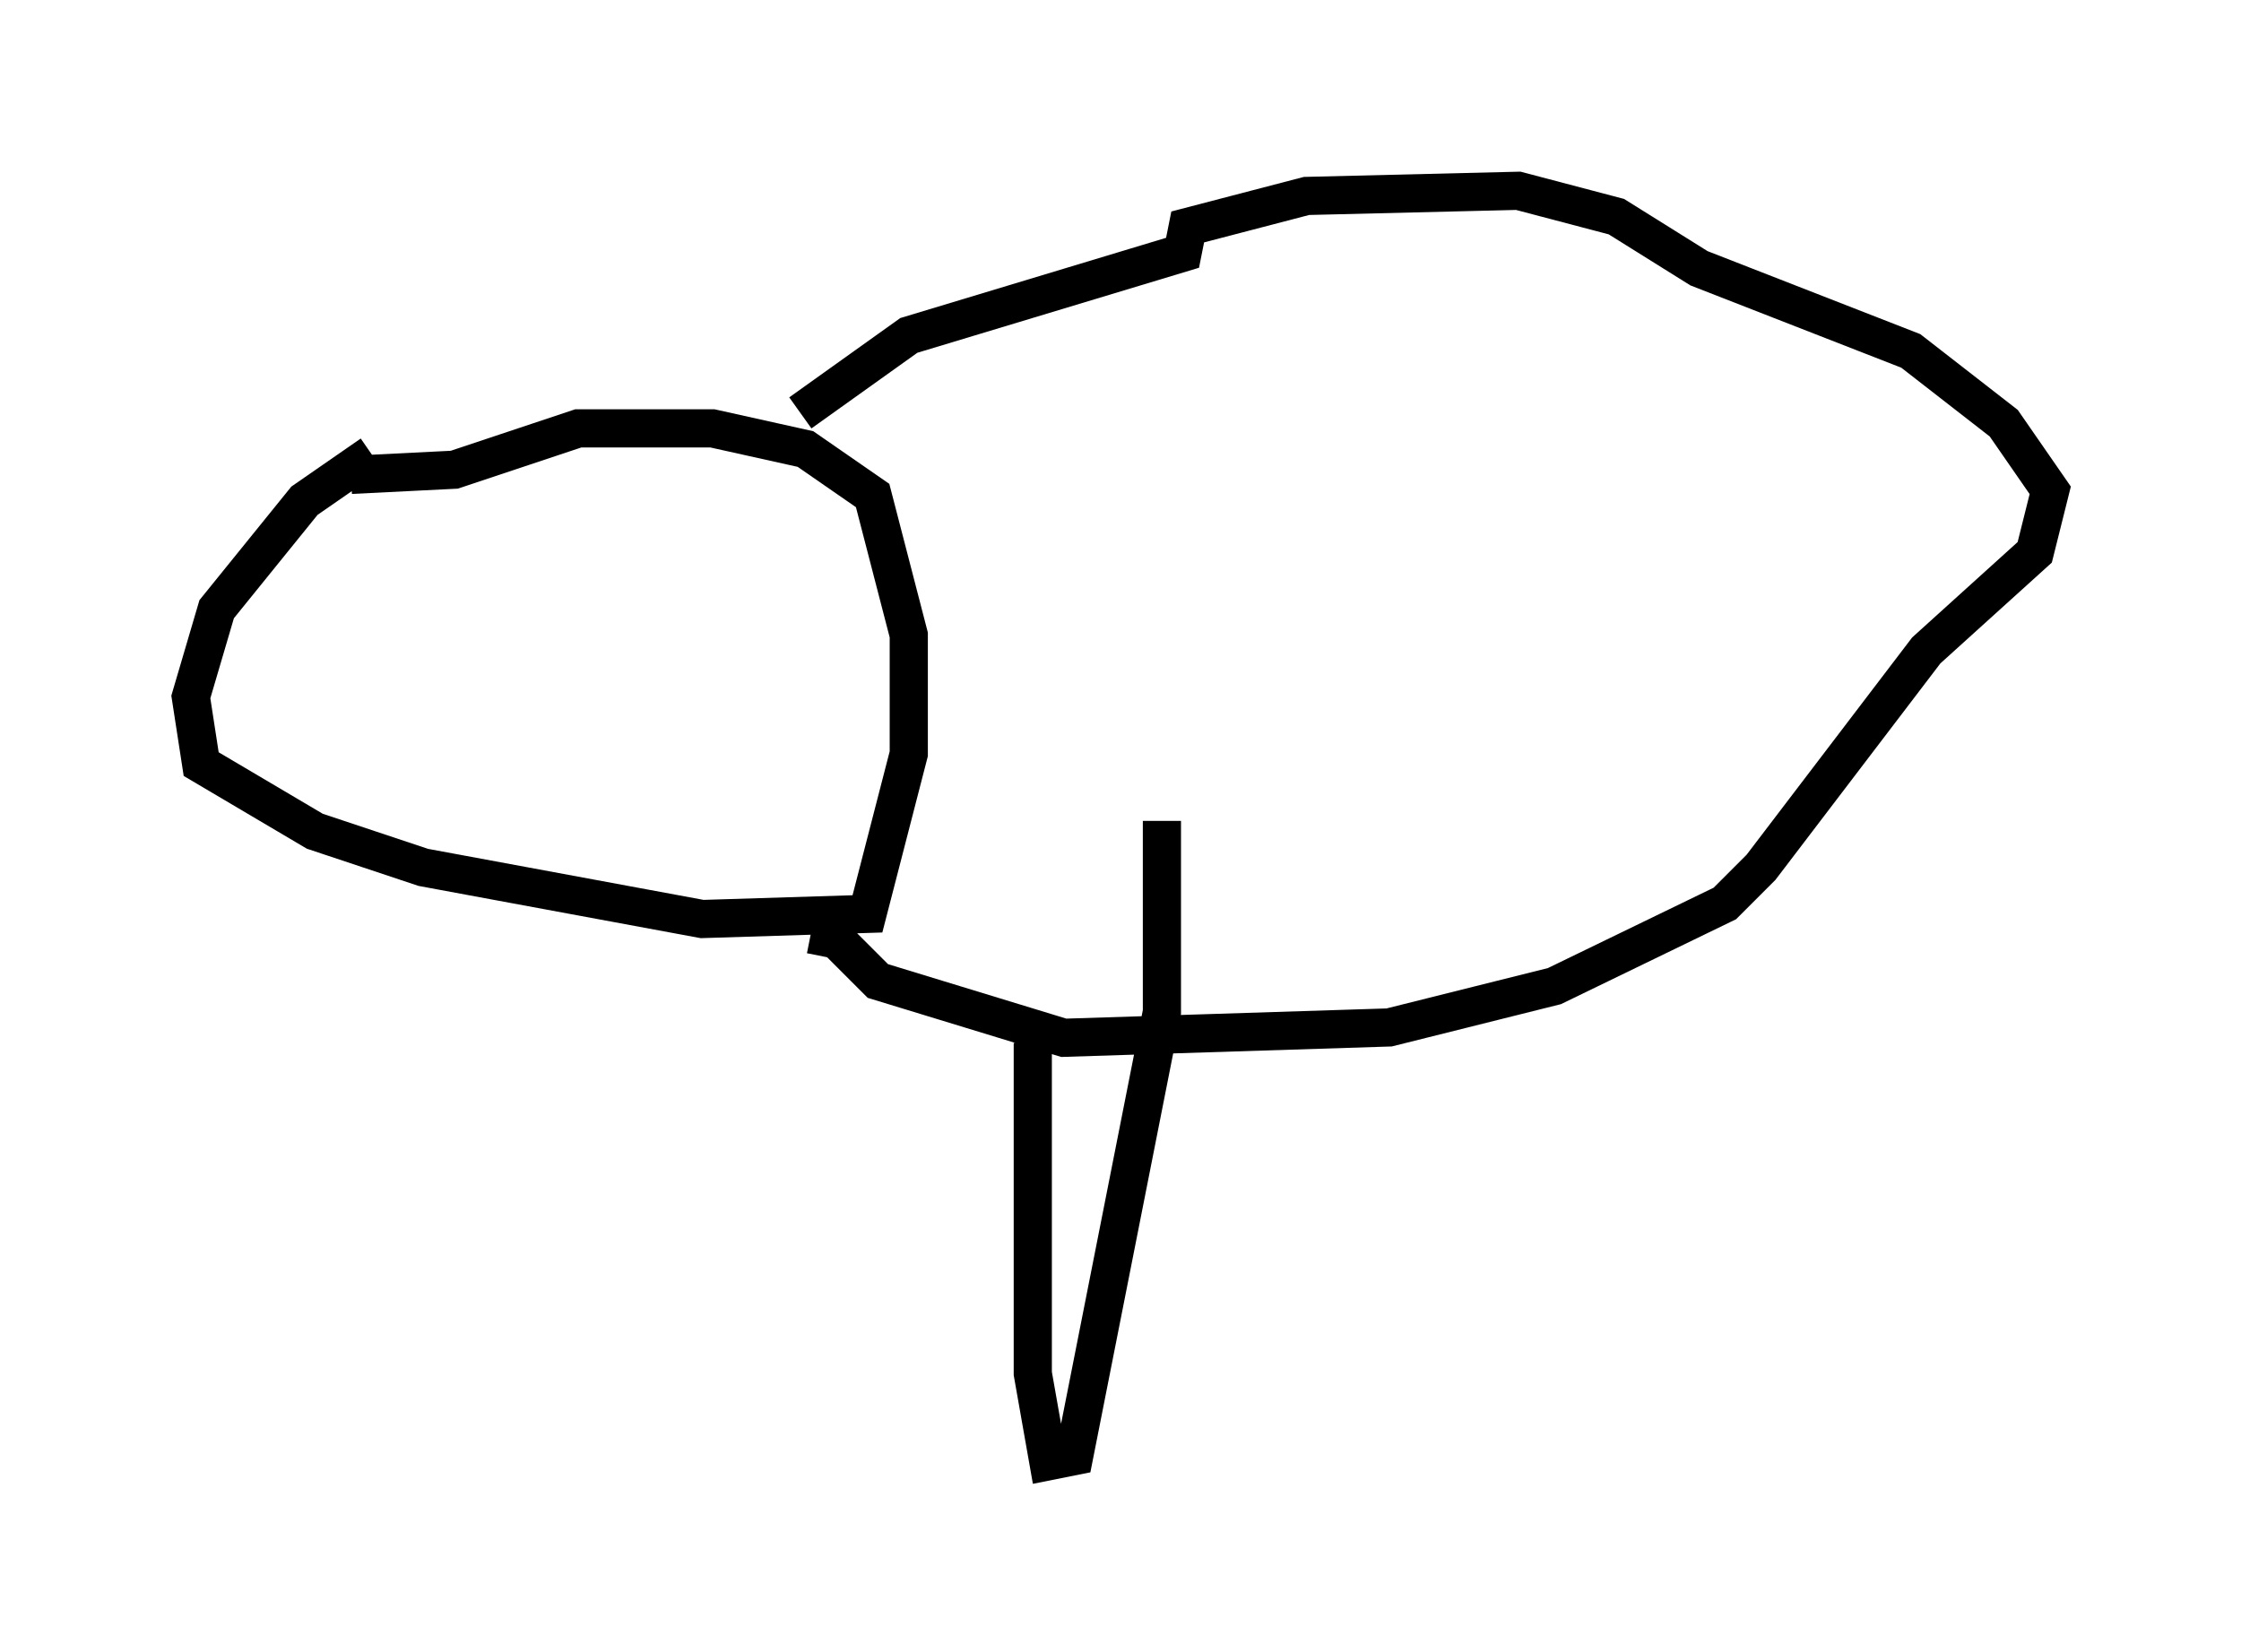 <?xml version="1.0" encoding="utf-8" ?>
<svg baseProfile="full" height="43.288" version="1.1" width="58.714" xmlns="http://www.w3.org/2000/svg" xmlns:ev="http://www.w3.org/2001/xml-events" xmlns:xlink="http://www.w3.org/1999/xlink"><defs /><rect fill="white" height="43.288" width="58.714" x="0" y="0" /><path d="M10.683, 11.766 m-0.947, 0.135 l-1.759, 1.218 -2.3, 2.842 l-0.677, 2.3 0.271, 1.759 l2.977, 1.759 2.842, 0.947 l7.307, 1.353 4.33, -0.135 l1.083, -4.195 0.0, -3.112 l-0.947, -3.654 -1.759, -1.218 l-2.436, -0.541 -3.518, 0.0 l-3.248, 1.083 -2.706, 0.135 m11.773, -1.624 l2.842, -2.03 7.172, -2.165 l0.135, -0.677 3.112, -0.812 l5.548, -0.135 2.571, 0.677 l2.165, 1.353 5.548, 2.165 l2.436, 1.894 1.218, 1.759 l-0.406, 1.624 -2.842, 2.571 l-4.33, 5.683 -0.947, 0.947 l-4.465, 2.165 -4.33, 1.083 l-8.525, 0.271 -4.871, -1.488 l-1.083, -1.083 -0.677, -0.135 m5.819, 2.842 l0.0, 8.66 0.406, 2.3 l0.677, -0.135 2.3, -11.637 l0.0, -5.007 m14.344, 2.3 " fill="none" stroke="black" stroke-width="1" /></svg>